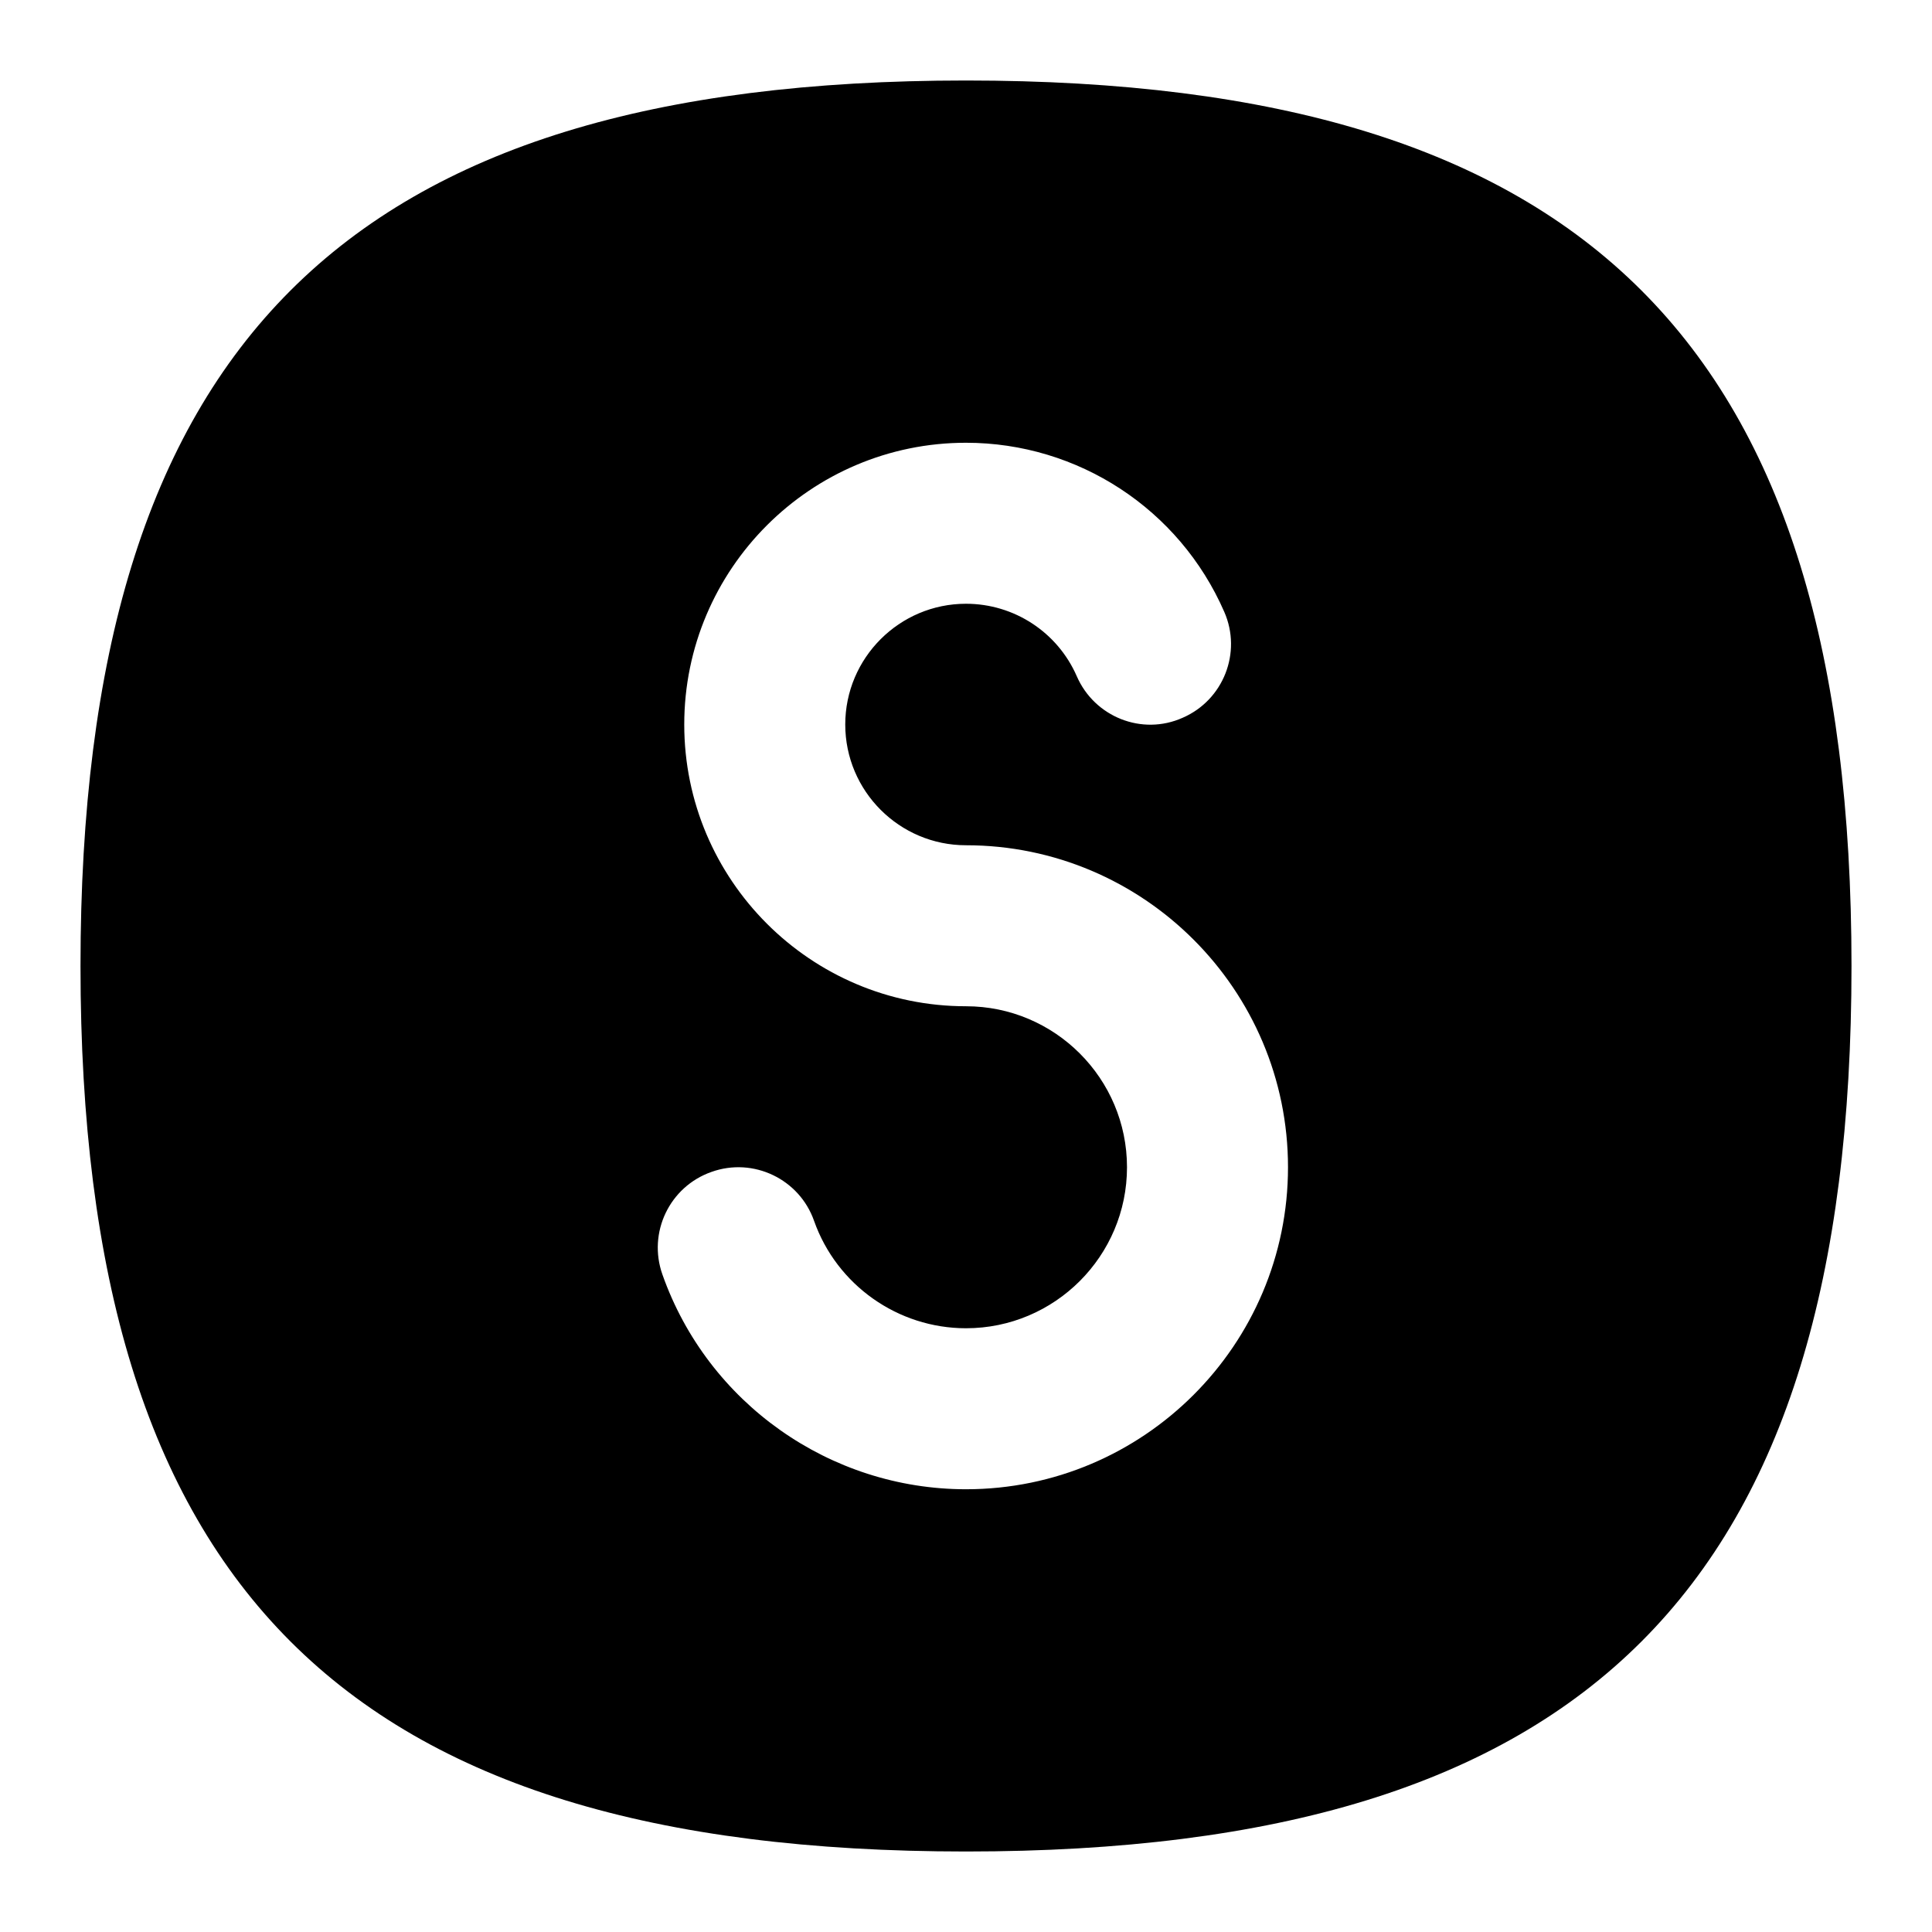 <svg id="Layer_1" viewBox="0 0 24 24" xmlns="http://www.w3.org/2000/svg" data-name="Layer 1"><path d="m12 1c-7.71 0-11 3.29-11 11s3.29 11 11 11 11-3.29 11-11-3.29-11-11-11zm4 13.5c0 2.206-1.794 4-4 4-1.691 0-3.208-1.071-3.771-2.667-.185-.521.088-1.092.609-1.275.519-.186 1.093.088 1.275.609.282.797 1.041 1.333 1.887 1.333 1.103 0 2-.897 2-2s-.897-2-2-2c-1.93 0-3.5-1.57-3.5-3.5s1.57-3.5 3.5-3.5c1.392 0 2.651.824 3.208 2.1.222.506-.01 1.096-.516 1.316-.506.227-1.096-.01-1.316-.516-.239-.547-.779-.9-1.376-.9-.827 0-1.5.673-1.5 1.5s.673 1.5 1.5 1.5c2.206 0 4 1.794 4 4z"/></svg>